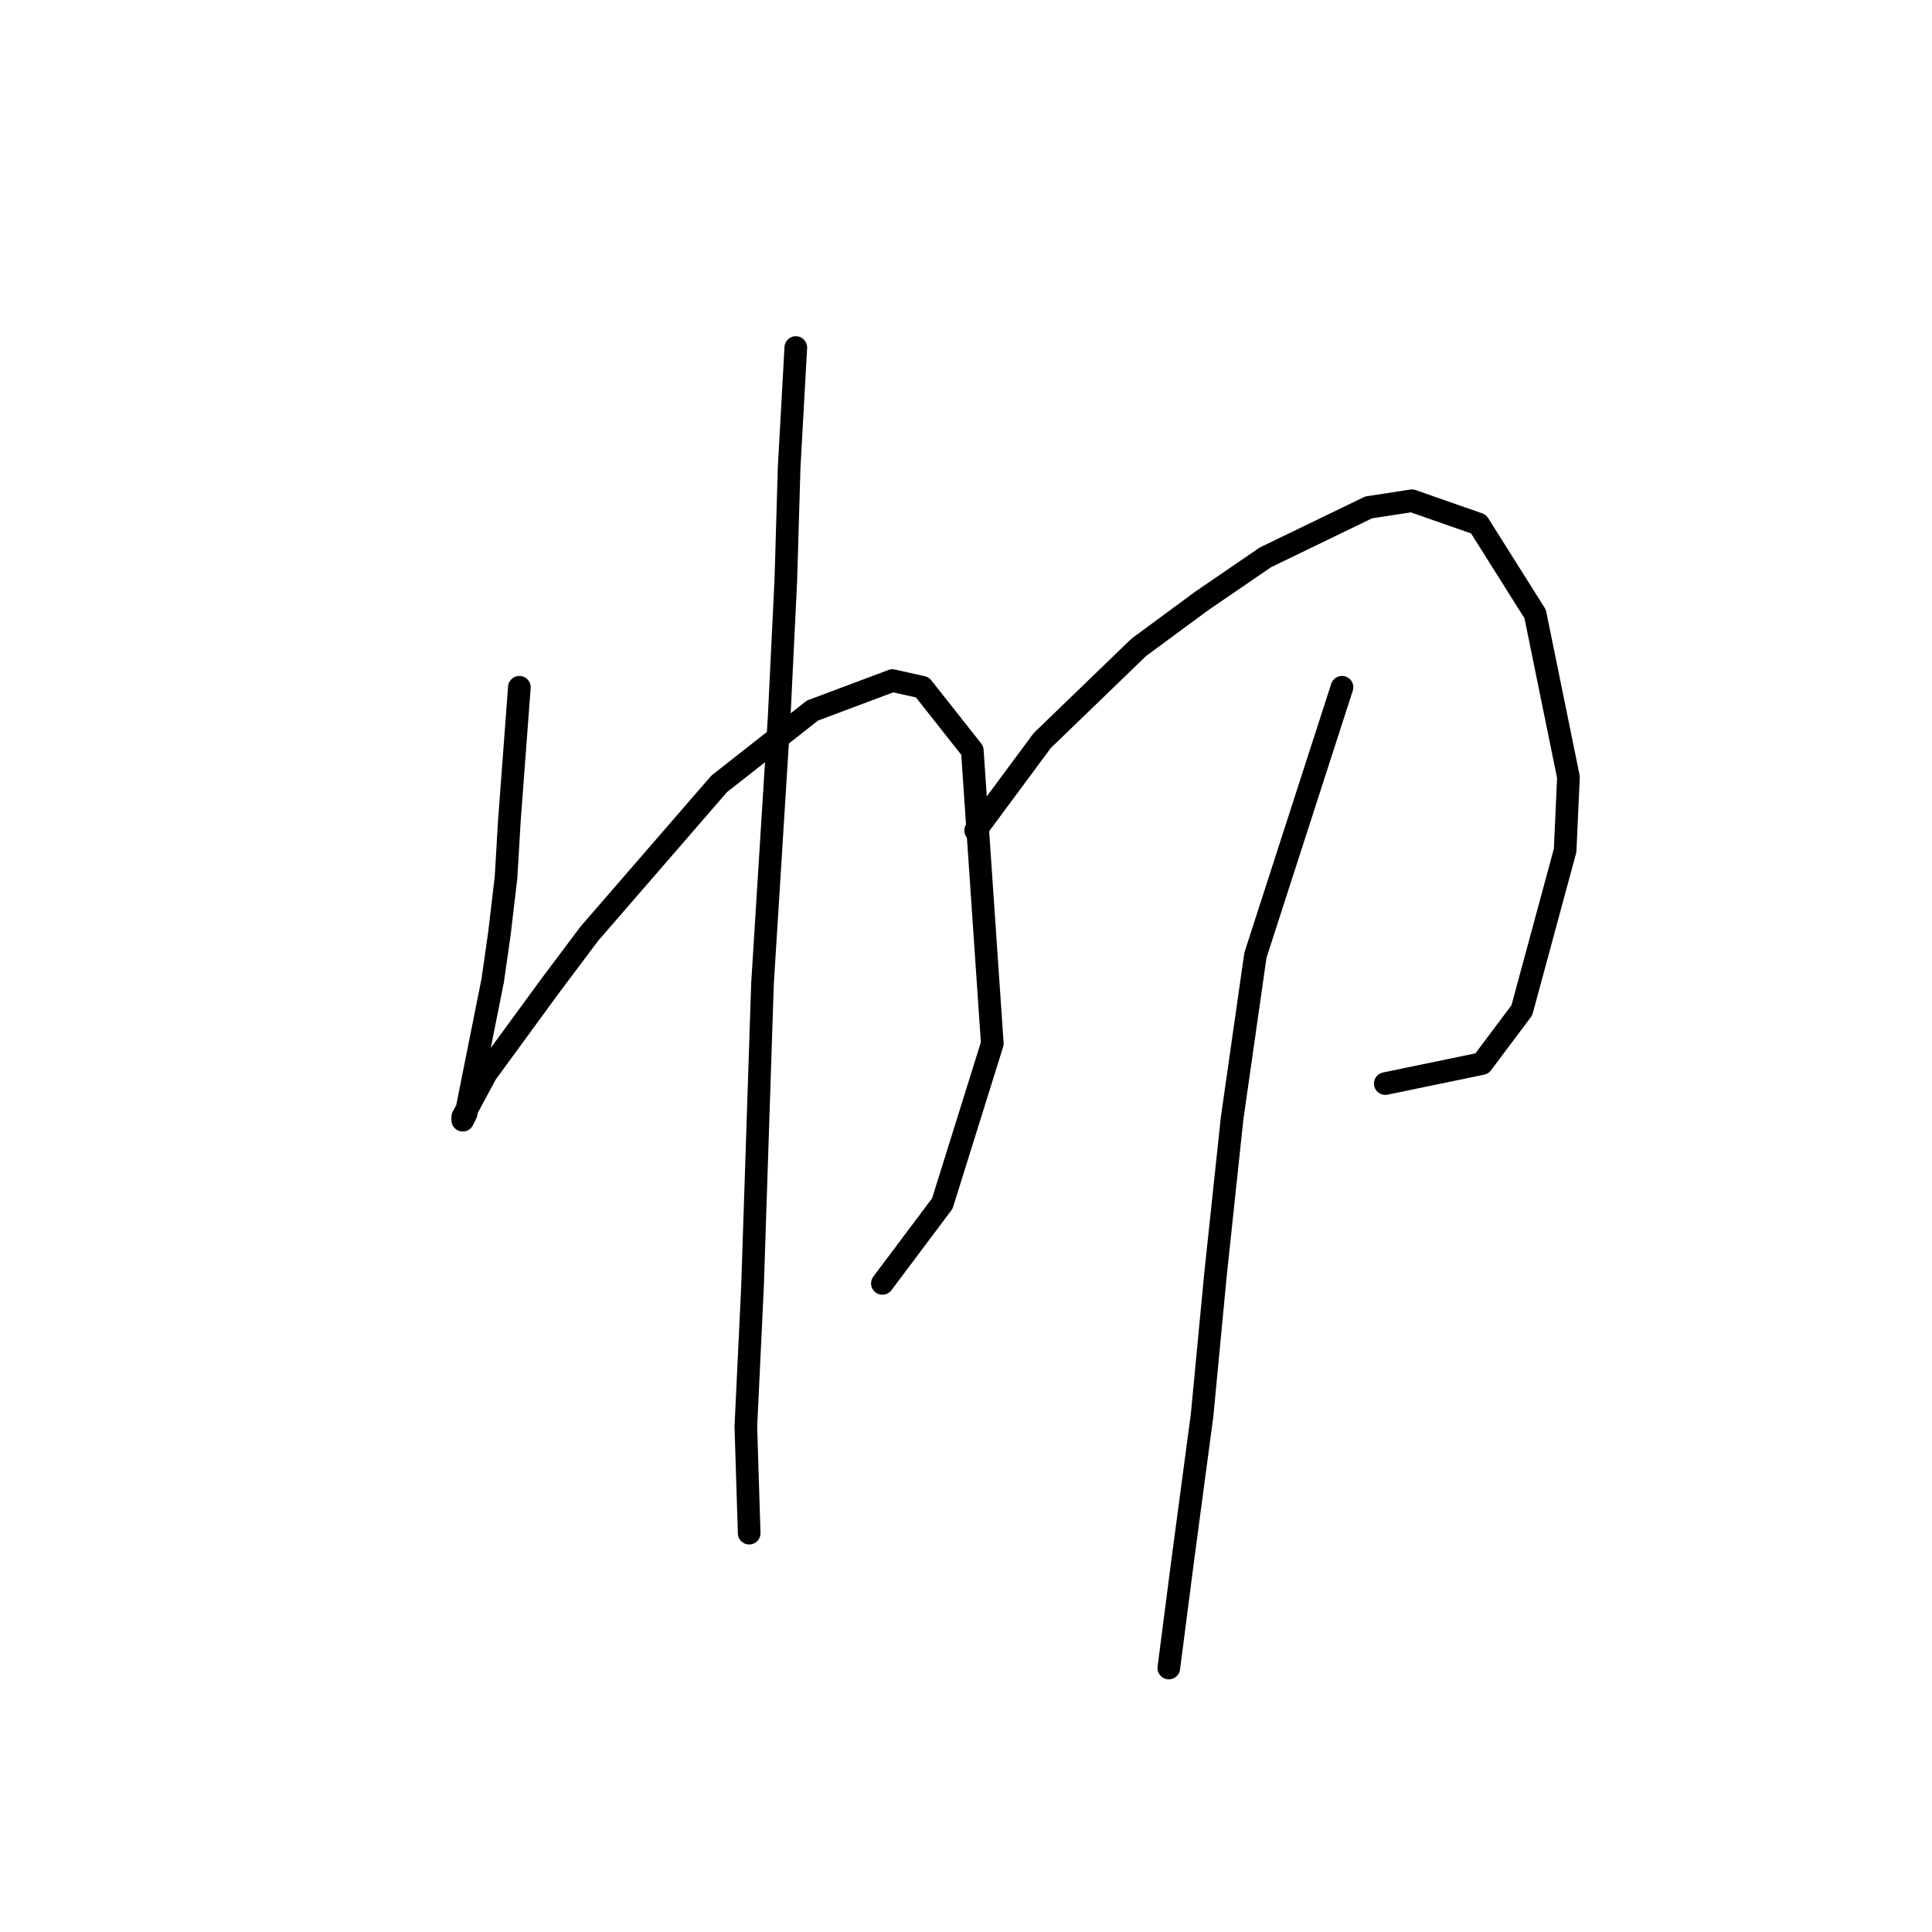 <?xml version="1.0" standalone="no"?>
    <svg width="256" height="256" xmlns="http://www.w3.org/2000/svg" version="1.1">
    <polyline stroke="black" stroke-width="3" stroke-linecap="round" fill="transparent" stroke-linejoin="round" points="68.82 91.065 67.496 108.717 67.055 116.219 66.173 123.721 65.29 129.899 62.642 143.138 61.76 147.551 61.318 148.433 61.318 147.992 64.407 142.255 72.792 130.781 78.088 123.721 95.298 103.862 107.655 94.154 118.246 90.182 122.217 91.065 128.837 99.449 131.485 138.284 124.865 159.466 116.922 170.057 116.922 170.057 " />
        <polyline stroke="black" stroke-width="3" stroke-linecap="round" fill="transparent" stroke-linejoin="round" points="105.448 46.052 104.566 61.939 104.124 76.943 103.242 95.036 101.035 130.34 99.711 170.498 98.829 189.033 99.27 203.154 99.27 203.154 " />
        <polyline stroke="black" stroke-width="3" stroke-linecap="round" fill="transparent" stroke-linejoin="round" points="129.278 110.04 138.104 98.125 150.902 85.769 159.287 79.591 167.671 73.854 181.352 67.234 187.088 66.352 195.914 69.441 203.416 81.356 207.829 102.98 207.388 112.688 201.651 133.871 196.356 140.931 183.558 143.579 183.558 143.579 " />
        <polyline stroke="black" stroke-width="3" stroke-linecap="round" fill="transparent" stroke-linejoin="round" points="177.821 91.065 166.347 126.584 163.258 148.208 161.052 168.949 159.287 187.484 156.639 207.342 154.874 221.022 154.874 221.022 " />
        </svg>